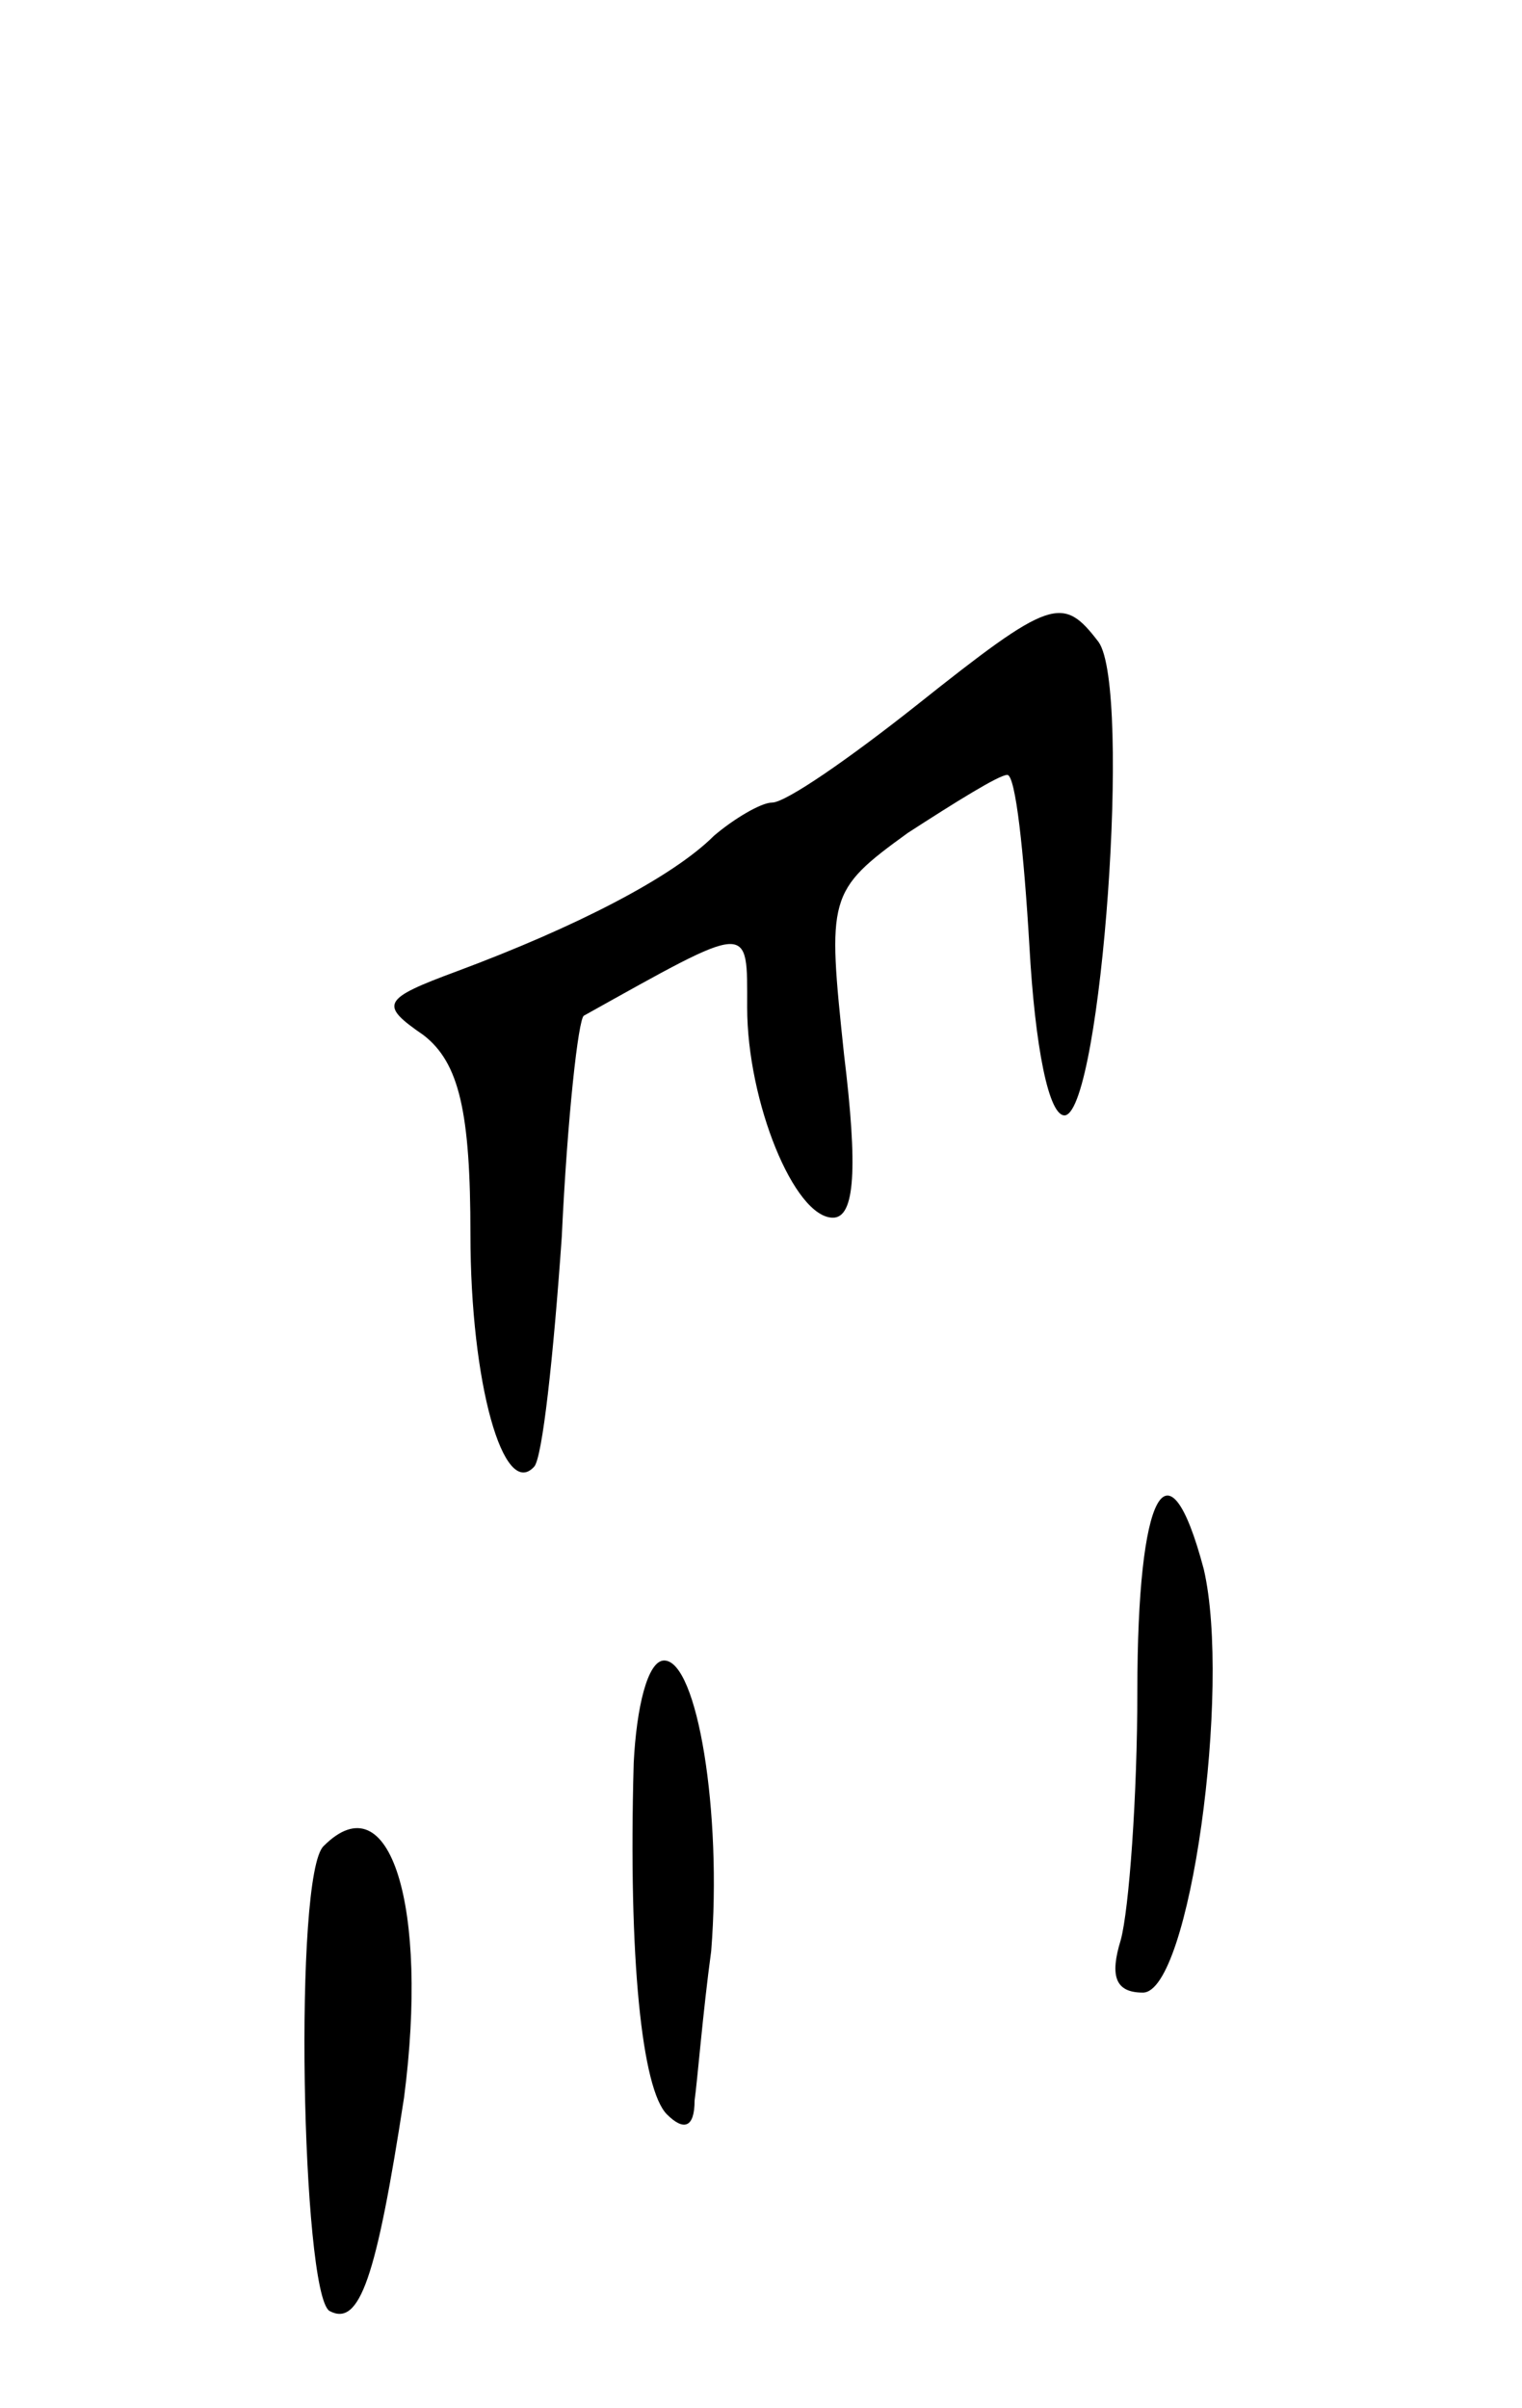 <svg version="1.0" xmlns="http://www.w3.org/2000/svg"
 width="55pt" height="87pt" viewBox="0 0 55 87"
 preserveAspectRatio="xMidYMid meet">
<g transform="translate(0,87) scale(0.1,-0.1)"
fill="#000000" stroke="none">
<path d="M331 615 c-24 -19 -47 -35 -52 -35 -4 0 -14 -6 -21 -12 -15 -15 -50
-33 -93 -49 -27 -10 -28 -12 -12 -23 13 -10 17 -28 17 -72 0 -54 12 -96 23
-84 3 3 7 40 10 83 2 43 6 79 8 80 61 34 59 34 59 3 0 -34 17 -76 31 -76 8 0
9 18 4 59 -6 57 -6 59 23 80 17 11 33 21 36 21 3 0 6 -28 8 -62 2 -36 7 -62
13 -61 13 3 24 154 12 171 -13 17 -17 16 -66 -23z"/>
<path d="M411 259 c0 -38 -3 -79 -6 -90 -4 -13 -2 -19 8 -19 17 0 32 110 22
153 -13 49 -24 28 -24 -44z"/>
<path d="M229 233 c-2 -71 3 -118 12 -127 6 -6 10 -5 10 5 1 7 3 32 6 54 4 50
-5 105 -17 105 -6 0 -10 -17 -11 -37z"/>
<path d="M117 203 c-11 -10 -8 -161 2 -168 11 -6 17 12 27 77 9 69 -5 115 -29
91z"/>
</g>
</svg>
